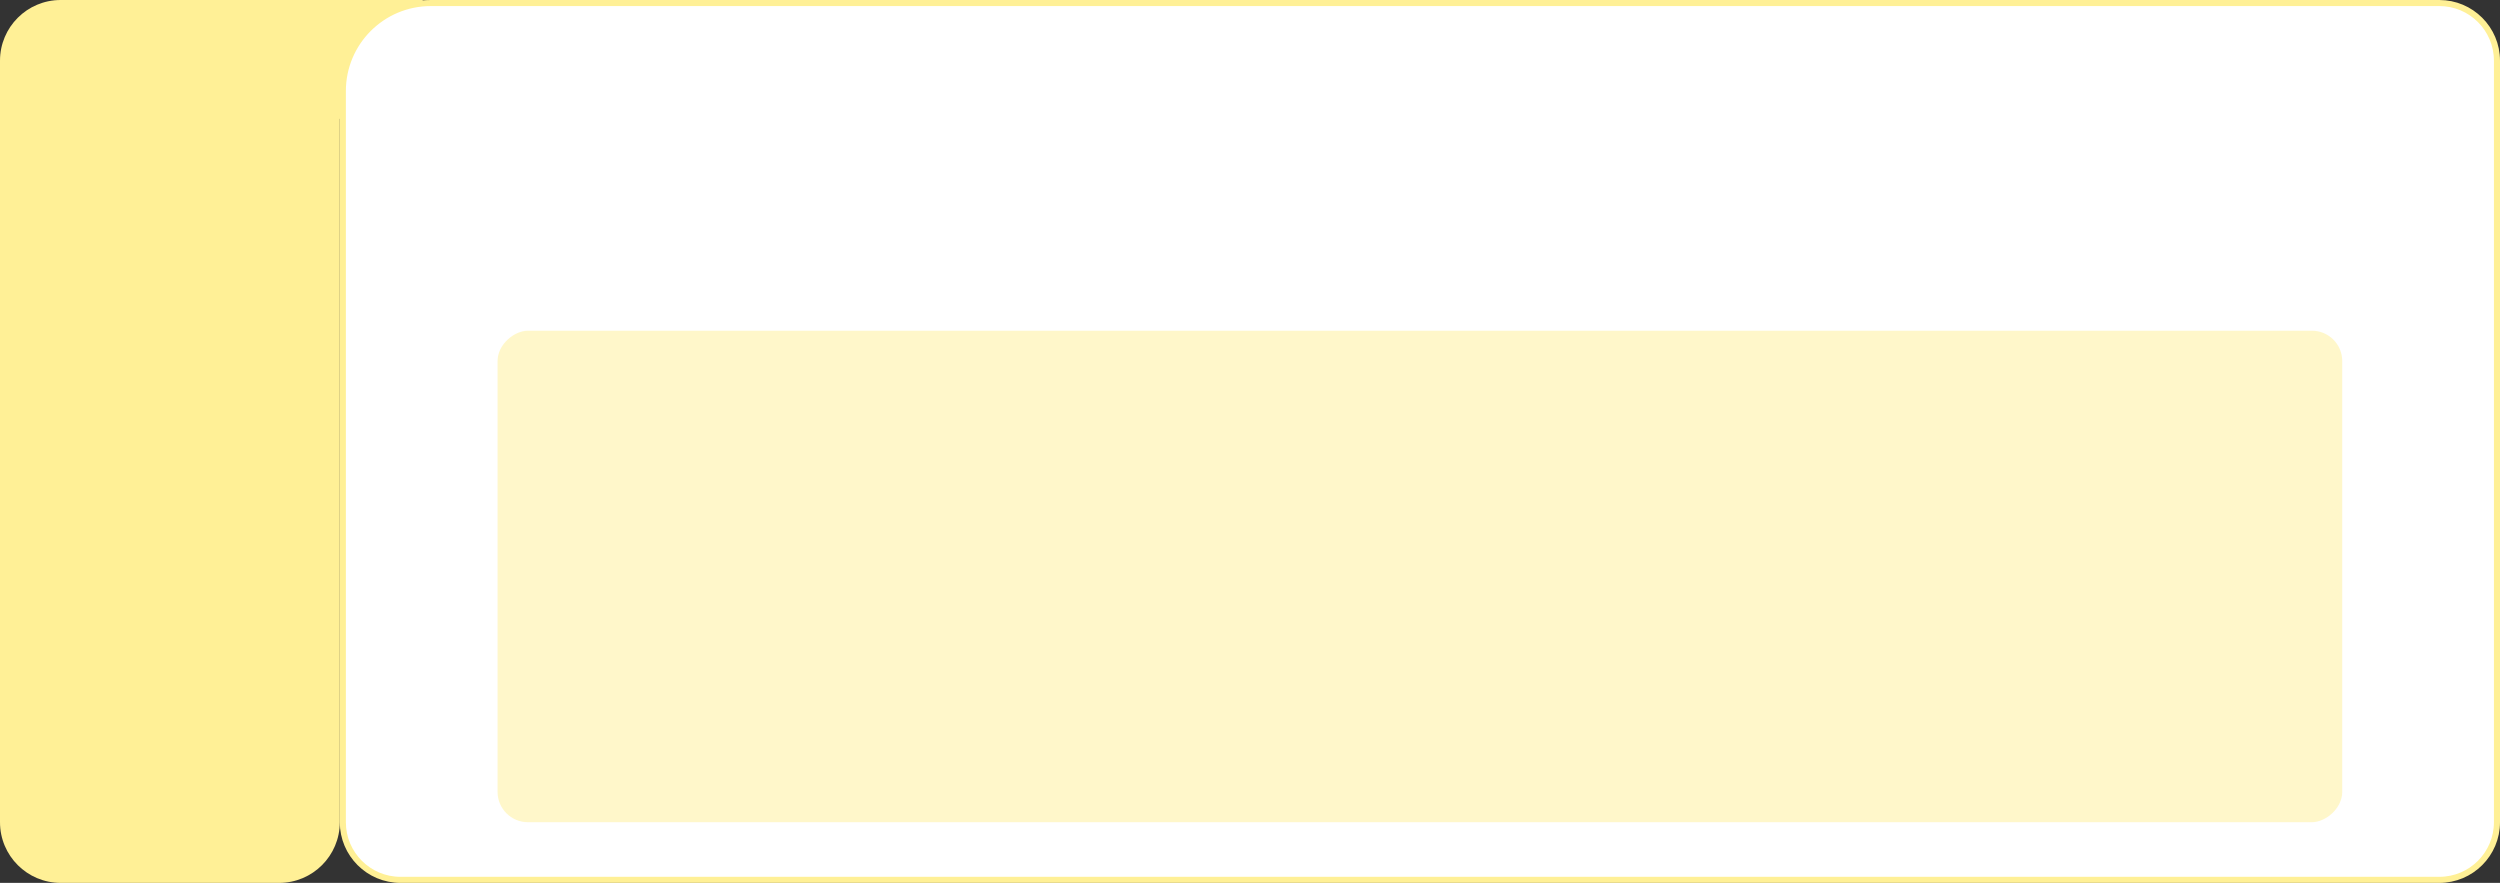 <svg width="824" height="291" viewBox="0 0 824 291" fill="none" xmlns="http://www.w3.org/2000/svg">
<rect x="0" y="0" width="824" height="291" fill="#333333" stroke="none"/>
<path d="M0 20C0 8.954 8.954 0 20 0H92C103.046 0 112 8.954 112 20V271C112 282.046 103.046 291 92 291H20C8.954 291 0 282.046 0 271V20Z" fill="#FFF096"/>
<path d="M139.306 0H76.83V39.173H139.306V0Z" fill="#FFF096"/>
<path d="M113 30C113 13.984 125.984 1 142 1H804C814.493 1 823 9.507 823 20V271C823 281.493 814.493 290 804 290H132C121.507 290 113 281.493 113 271V30Z" fill="white" stroke="#FFF096" stroke-width="2"/>
<rect x="772" y="109" width="162" height="608" rx="10" transform="rotate(90 772 109)" fill="#FFF096" fill-opacity="0.5"/>
</svg>
